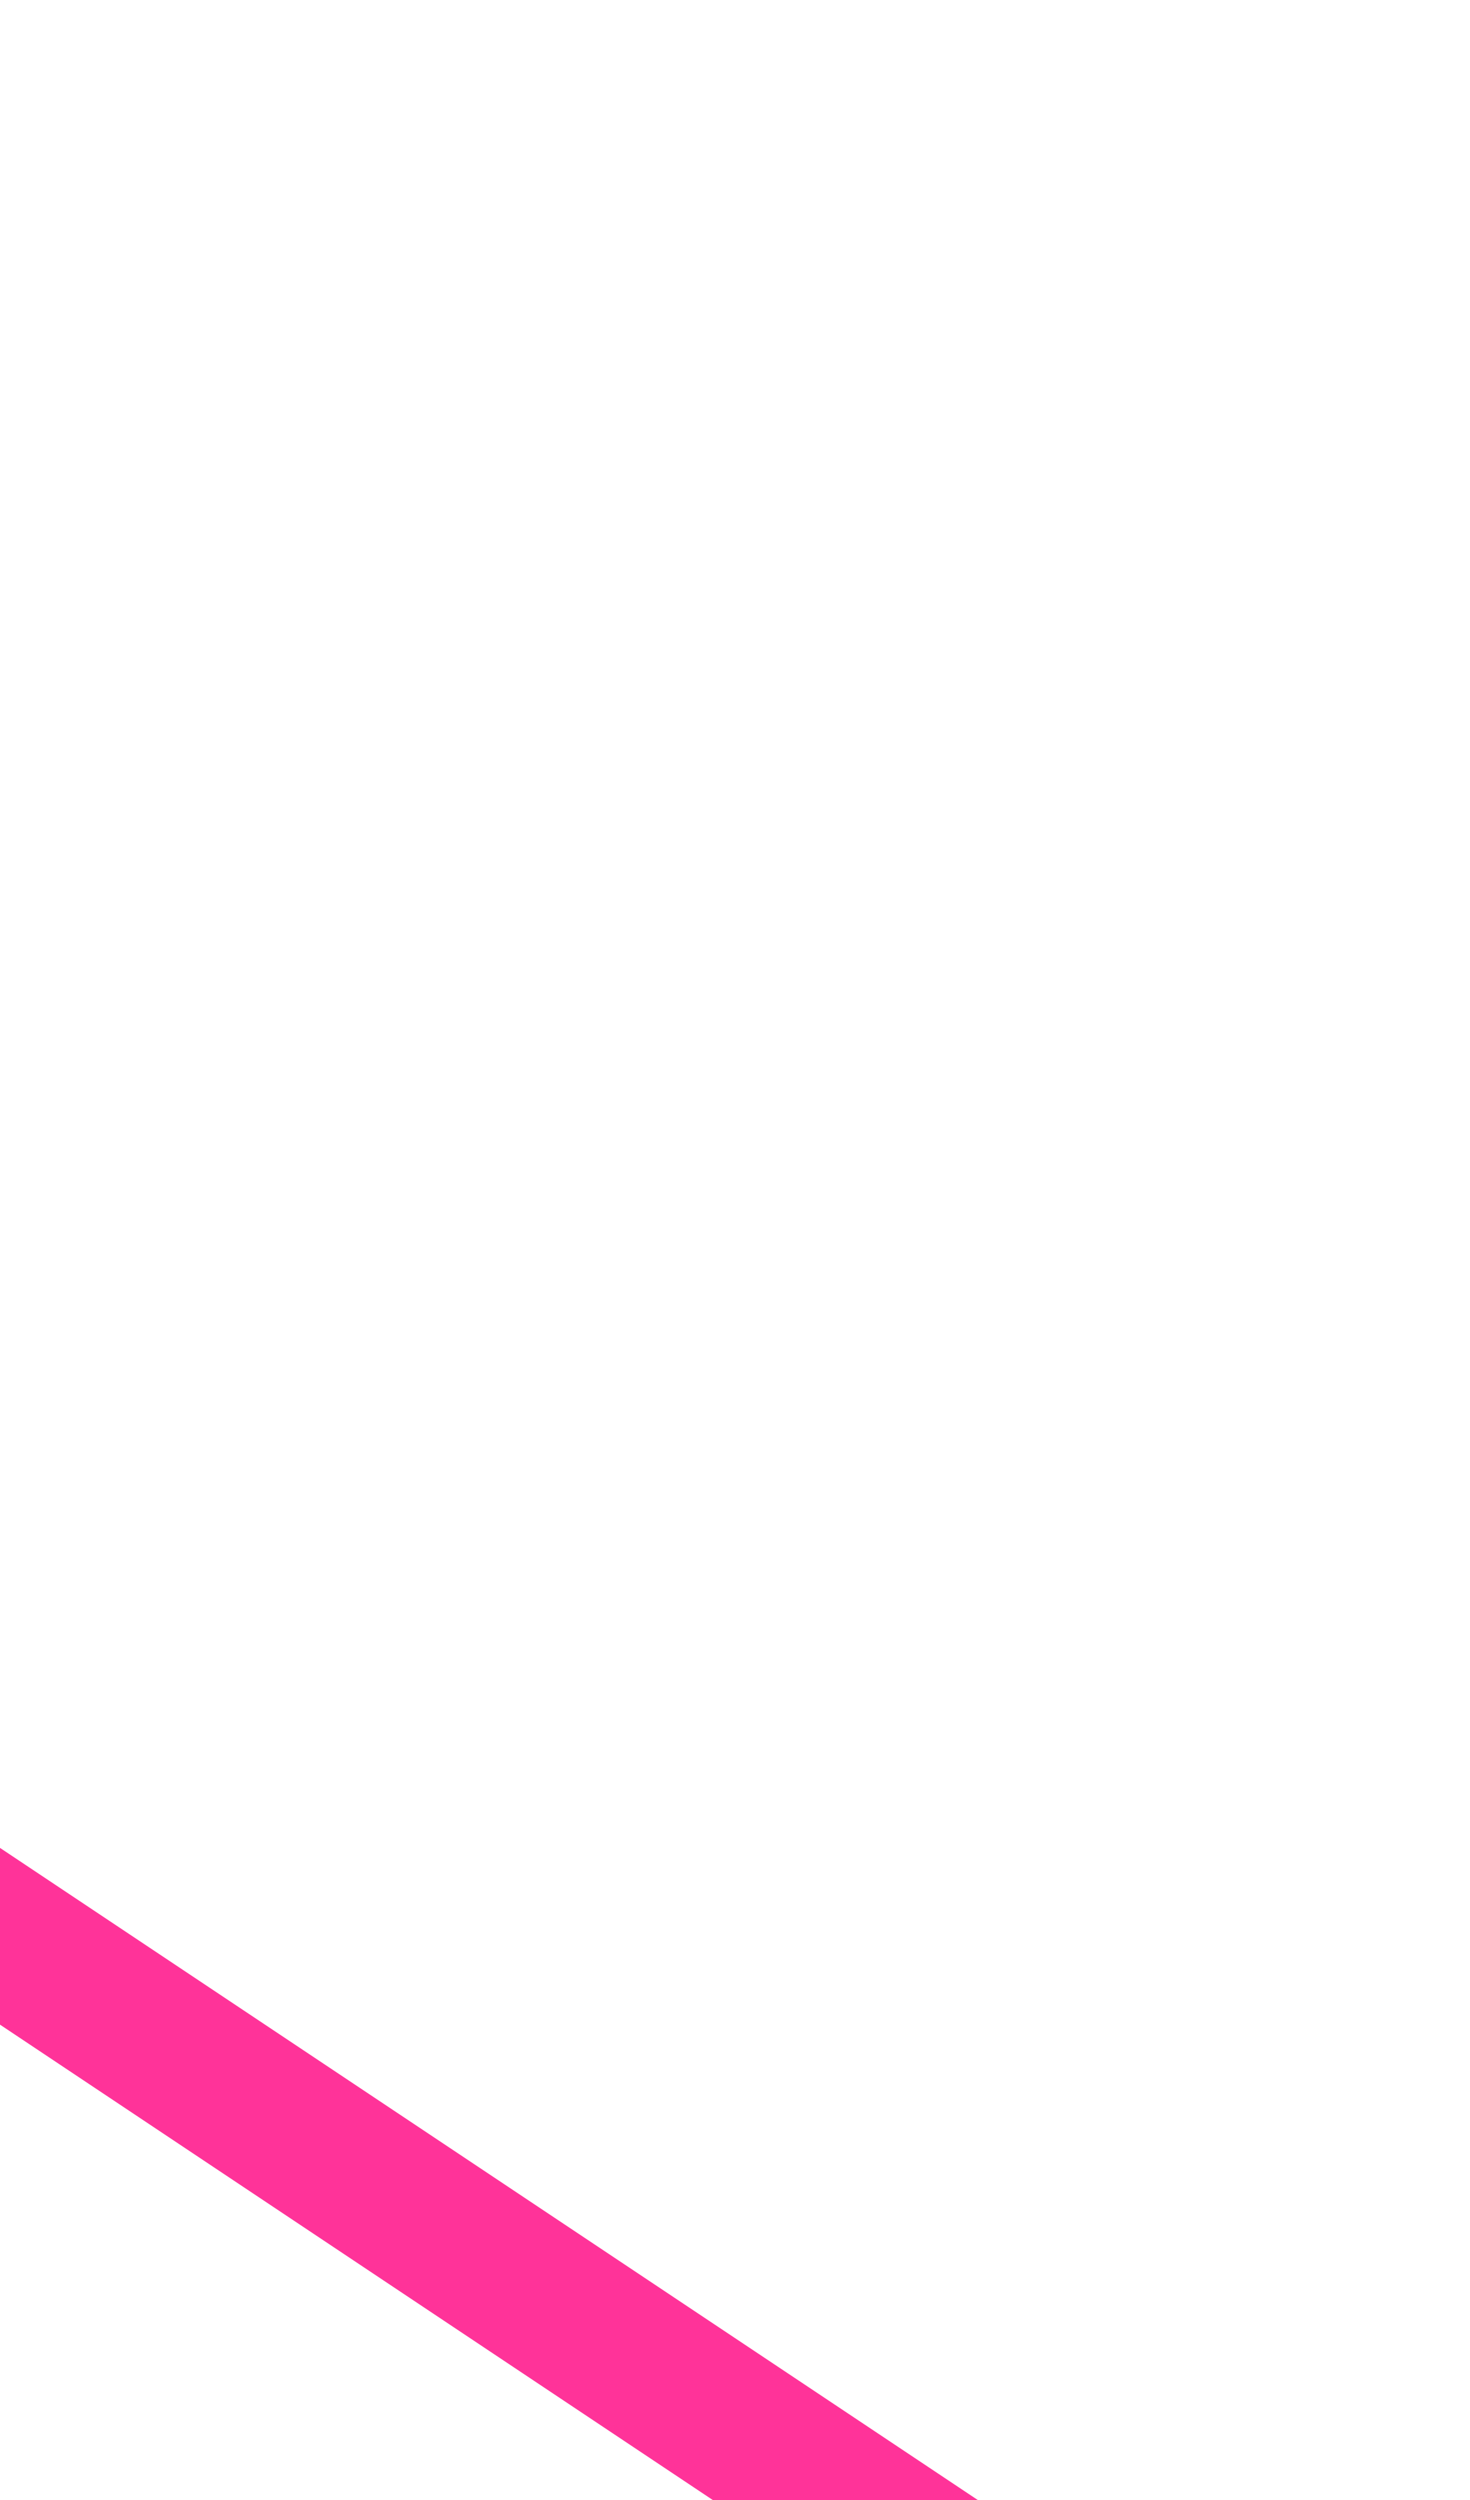 ﻿<?xml version="1.0" encoding="utf-8"?>
<svg version="1.1" xmlns:xlink="http://www.w3.org/1999/xlink" width="10px" height="17px" preserveAspectRatio="xMidYMin meet" viewBox="2416 895  8 17" xmlns="http://www.w3.org/2000/svg">
  <path d="M 2338 906.5  L 2397 906.5  A 3 3 0 0 0 2400.5 903.5 A 3 3 0 0 1 2403.5 900.5 L 2421.5 912.5  " stroke-width="1" stroke="#ff3399" fill="none" />
  <path d="M 2340 903.5  A 3 3 0 0 0 2337 906.5 A 3 3 0 0 0 2340 909.5 A 3 3 0 0 0 2343 906.5 A 3 3 0 0 0 2340 903.5 Z " fill-rule="nonzero" fill="#ff3399" stroke="none" />
</svg>